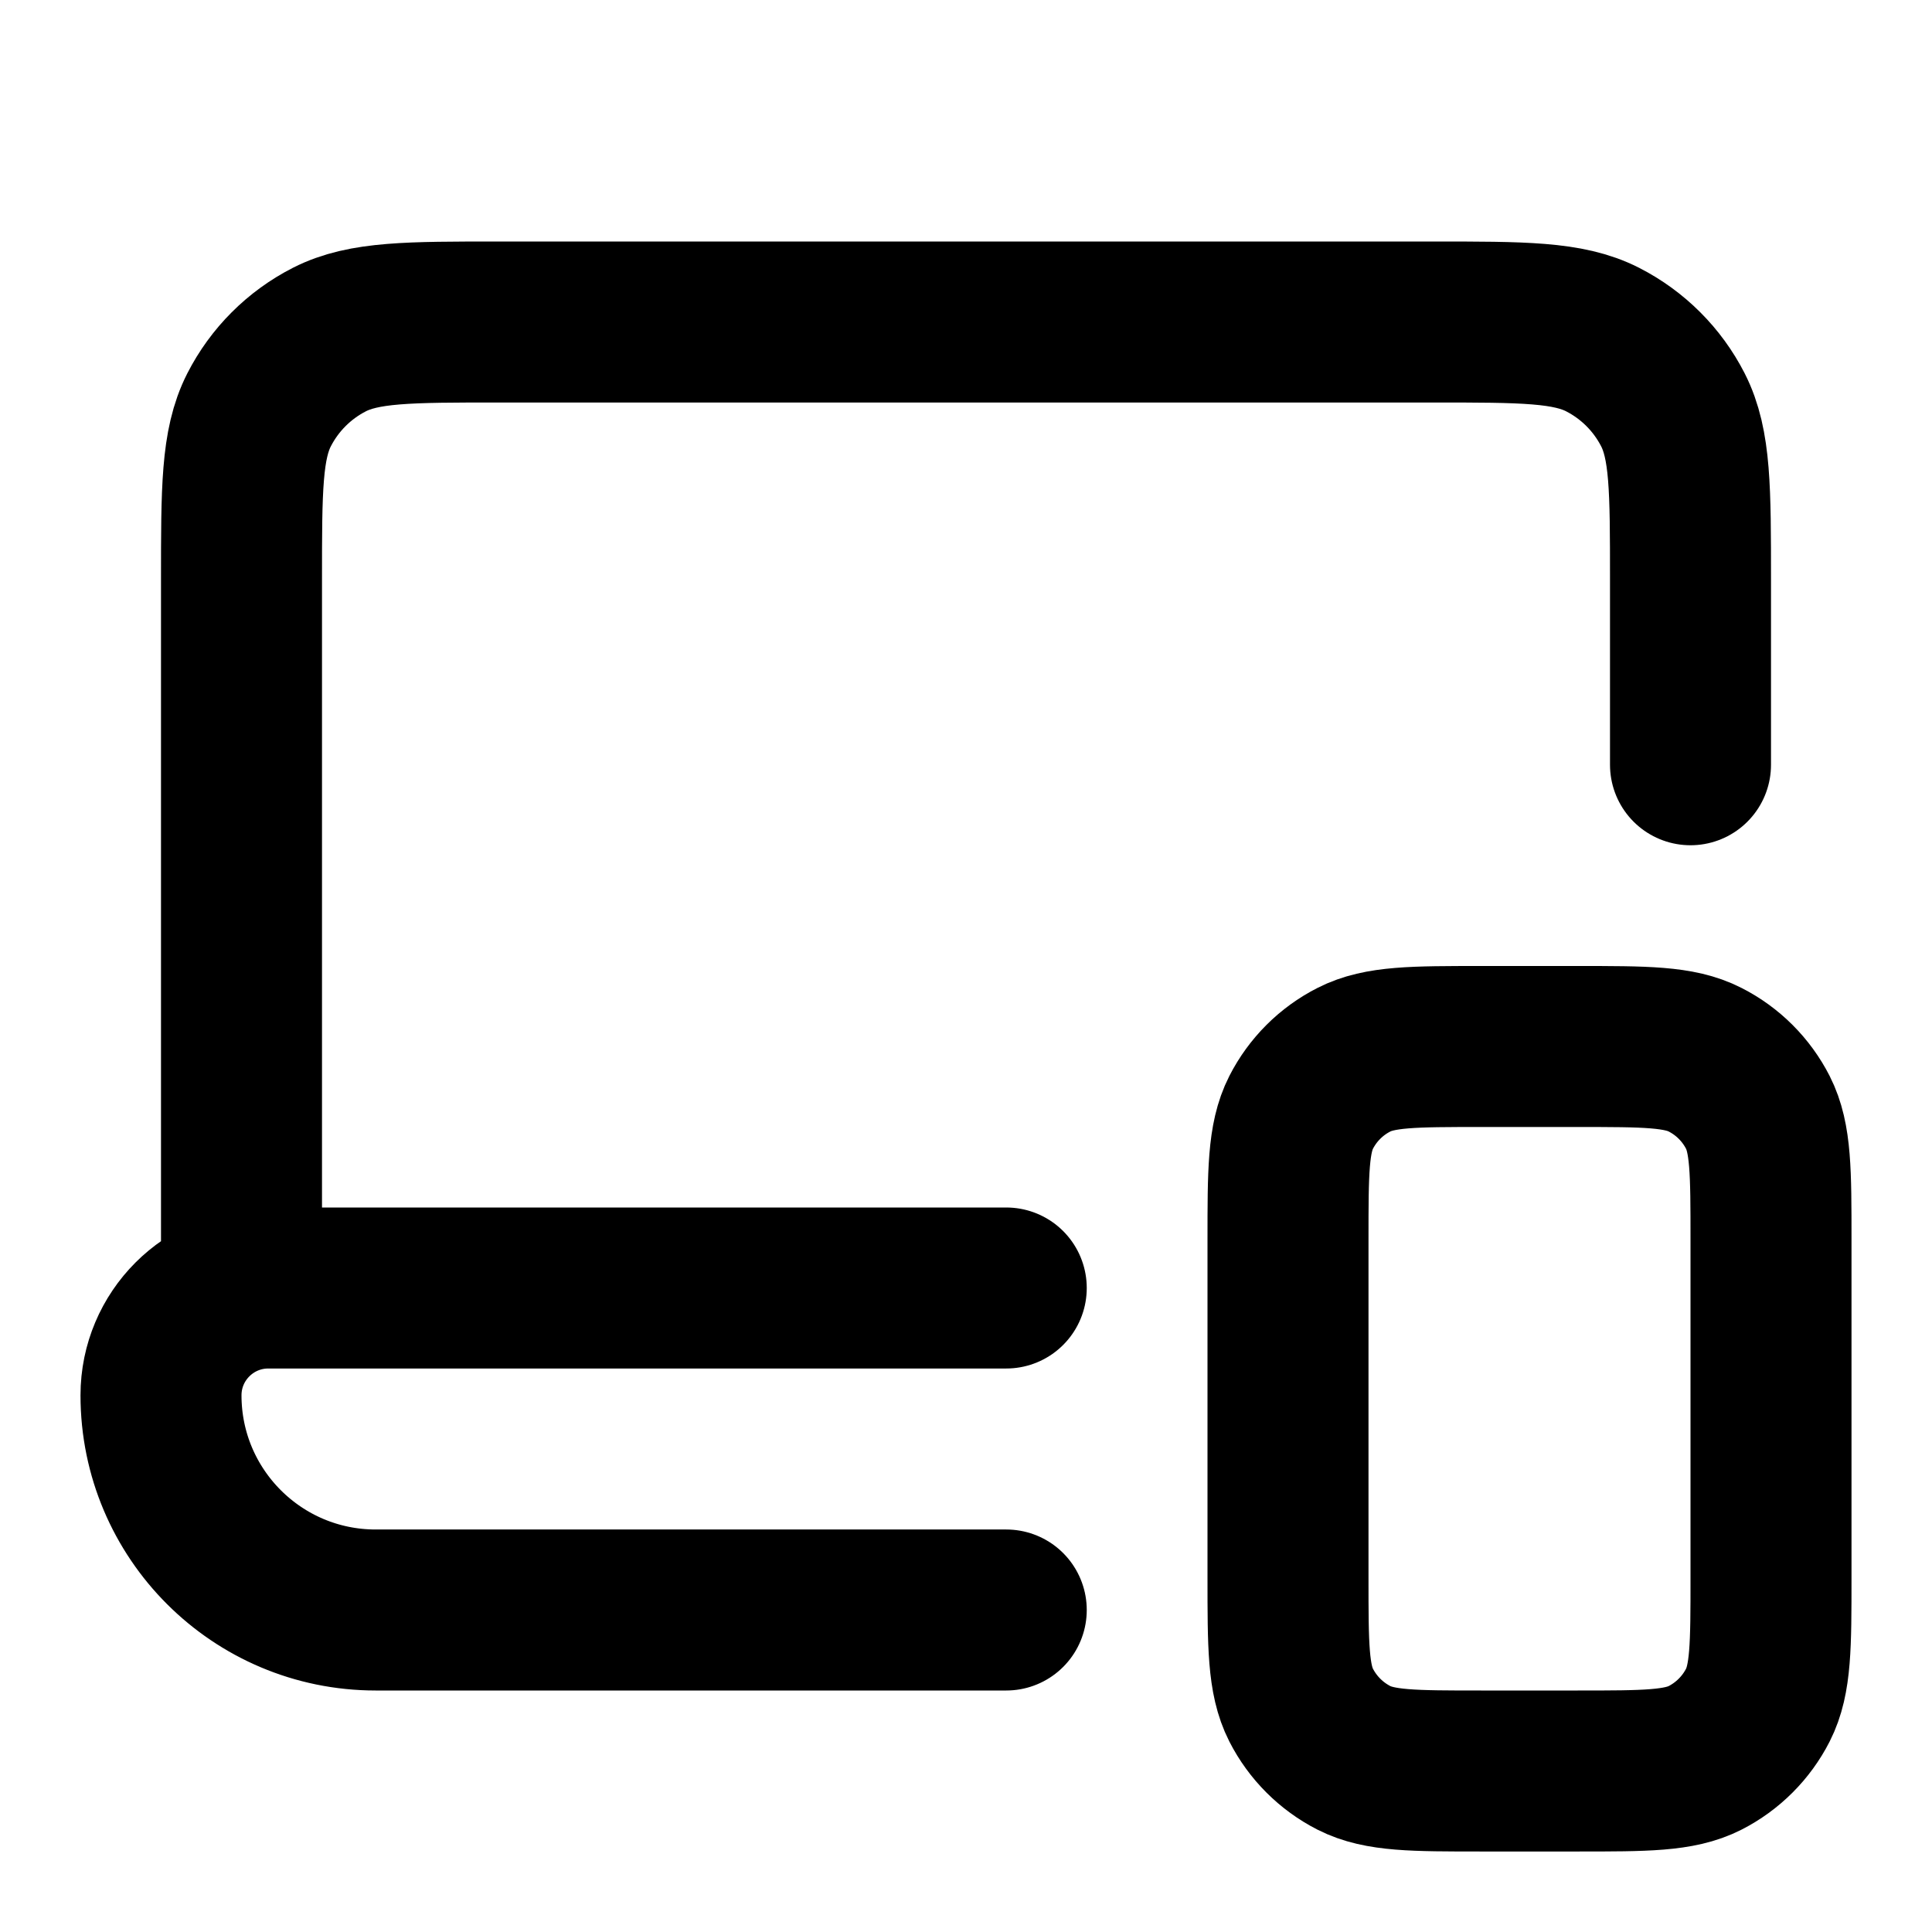 <svg width="24" height="24" viewBox="0 0 24 24" fill="none" xmlns="http://www.w3.org/2000/svg">
<path d="M12 16H3.333C2.597 16 2 16.597 2 17.333C2 18.806 3.194 20 4.667 20H12.5M12.5 16H3V7.2C3 6.08 3 5.52 3.218 5.092C3.41 4.716 3.716 4.41 4.092 4.218C4.52 4 5.08 4 6.2 4H17.8C18.92 4 19.48 4 19.908 4.218C20.284 4.41 20.59 4.716 20.782 5.092C21 5.52 21 6.08 21 7.2V9.5M18.4 22H19.6C20.44 22 20.86 22 21.181 21.837C21.463 21.693 21.693 21.463 21.837 21.181C22 20.86 22 20.44 22 19.6V15.4C22 14.56 22 14.14 21.837 13.819C21.693 13.537 21.463 13.307 21.181 13.164C20.86 13 20.44 13 19.6 13H18.4C17.56 13 17.14 13 16.819 13.164C16.537 13.307 16.307 13.537 16.163 13.819C16 14.14 16 14.56 16 15.4V19.6C16 20.44 16 20.86 16.163 21.181C16.307 21.463 16.537 21.693 16.819 21.837C17.14 22 17.56 22 18.4 22Z" stroke="currentColor" stroke-width="2" stroke-linecap="round" stroke-linejoin="round"/>
</svg>
